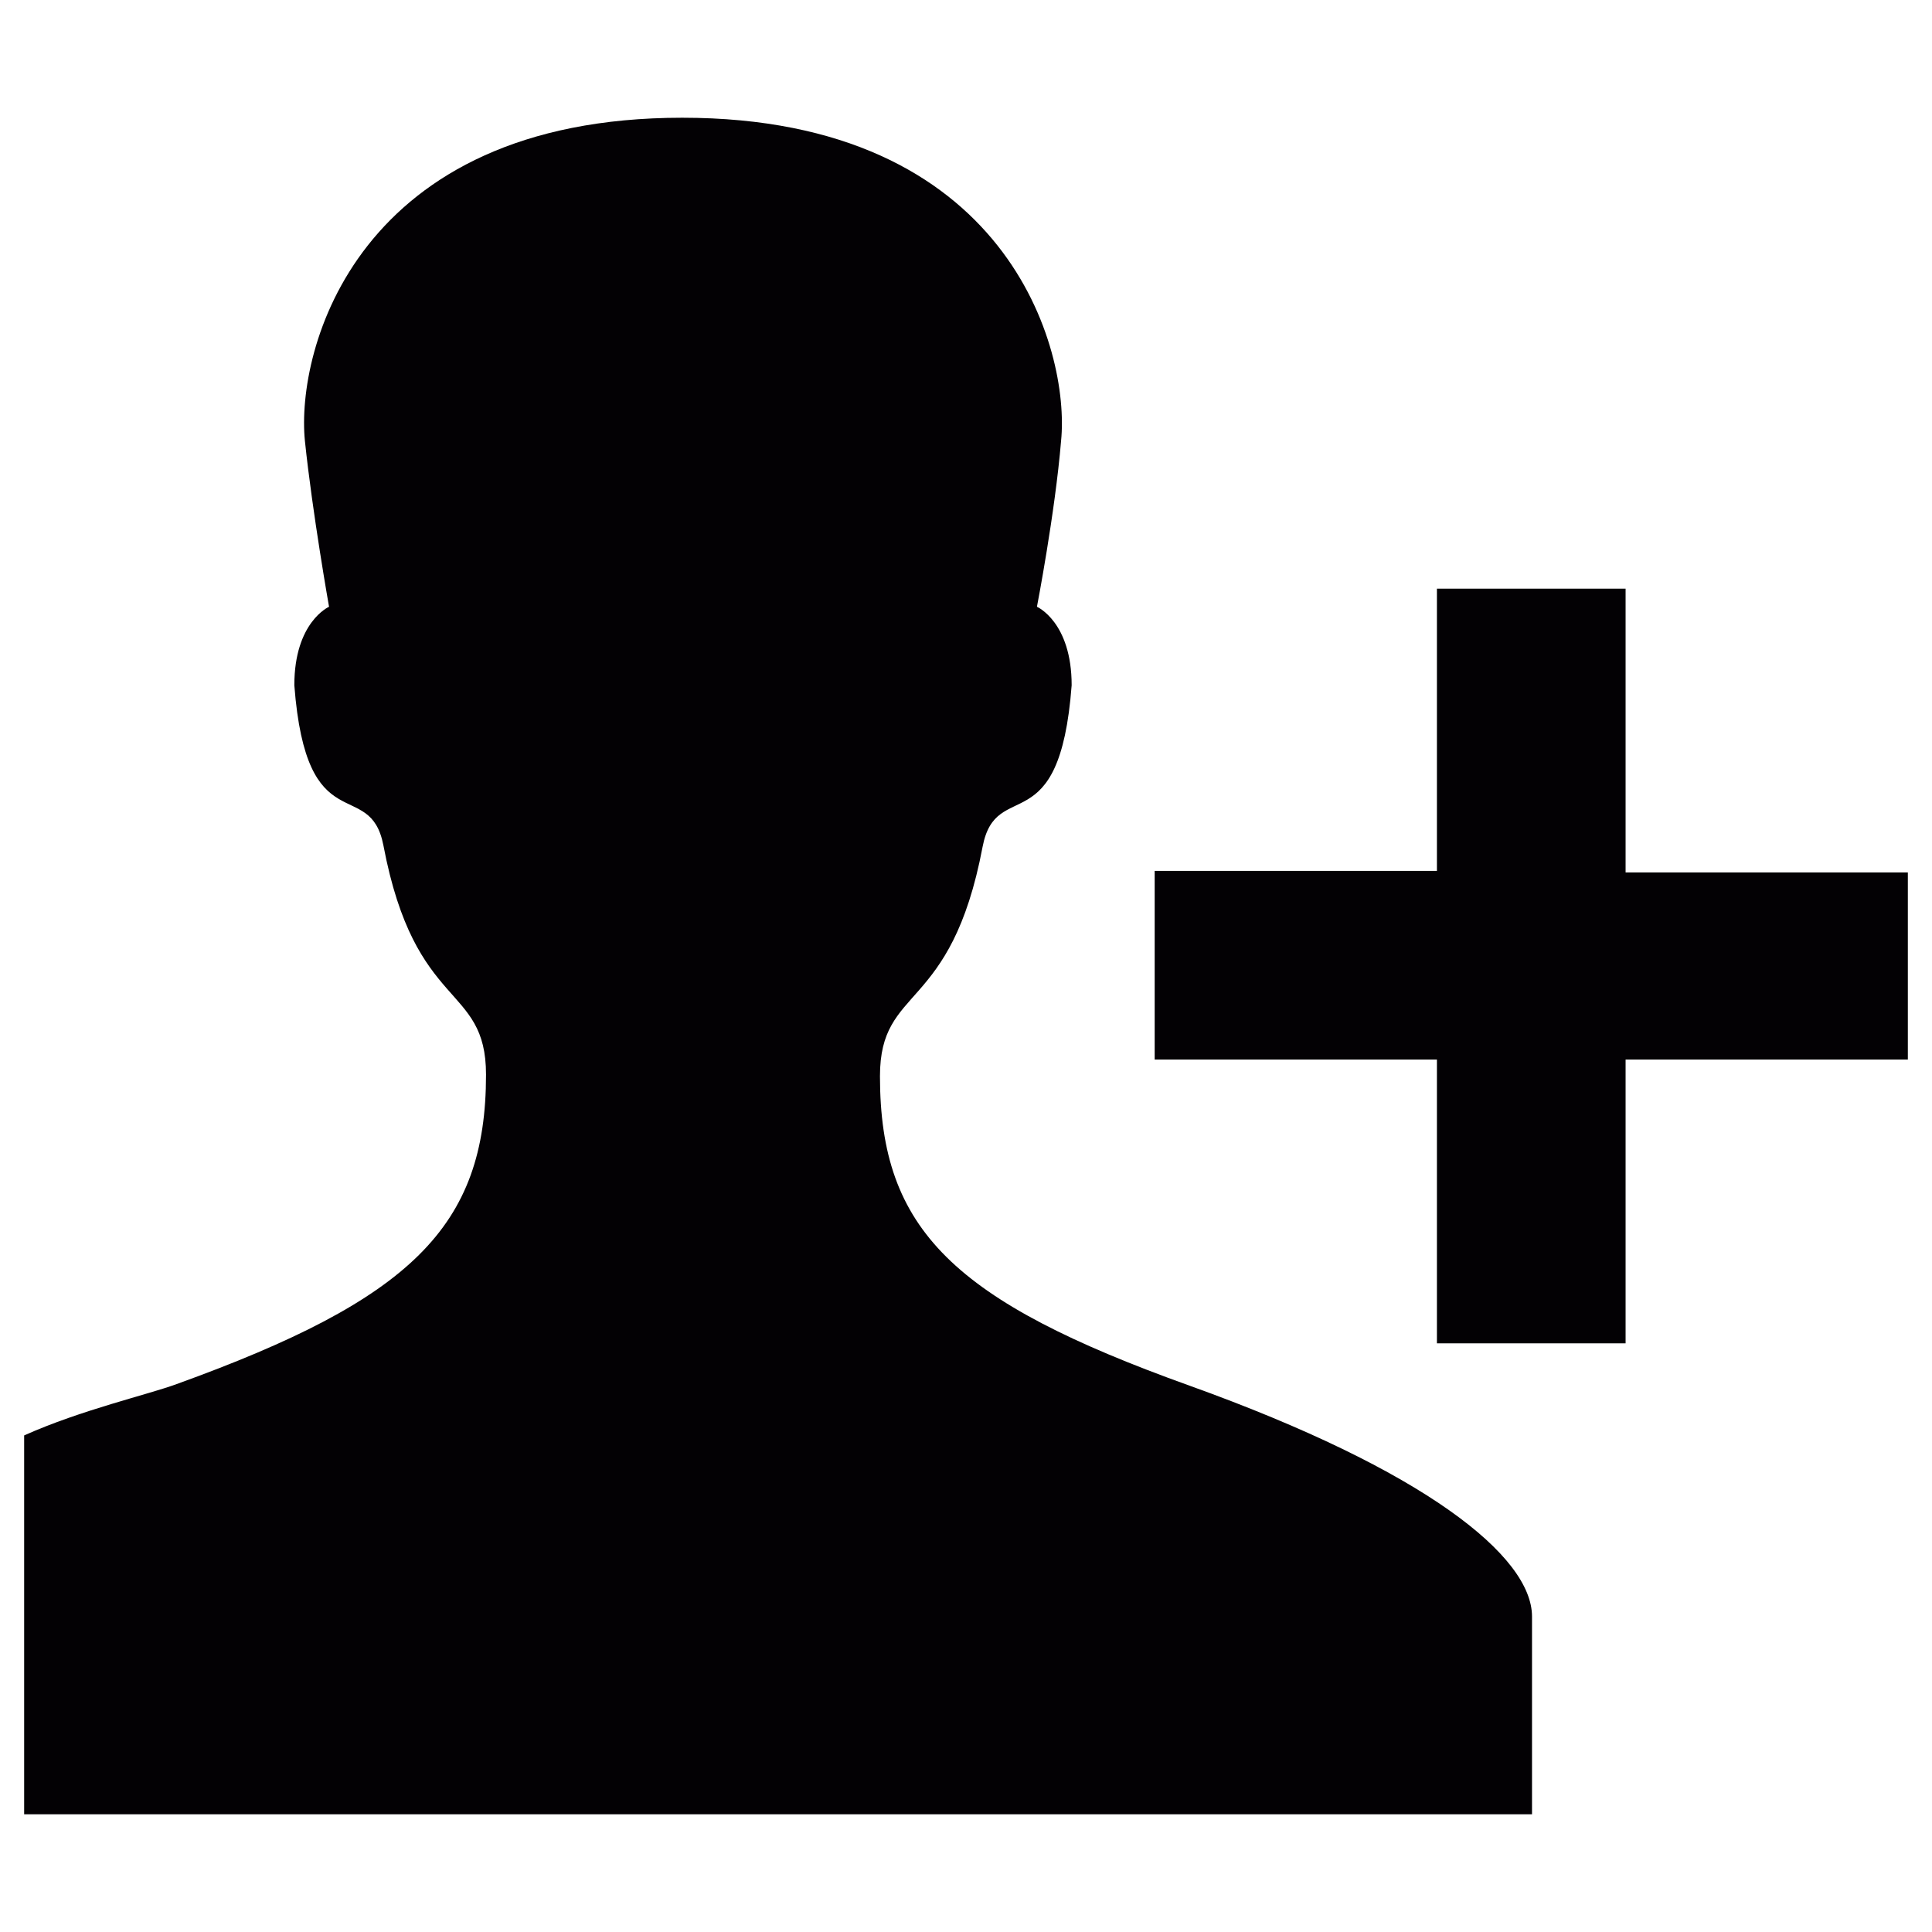 <?xml version="1.0" encoding="utf-8"?>
<!-- Generator: Adobe Illustrator 23.0.0, SVG Export Plug-In . SVG Version: 6.00 Build 0)  -->
<svg version="1.1" id="Layer_1" xmlns="http://www.w3.org/2000/svg" xmlns:xlink="http://www.w3.org/1999/xlink" x="0px" y="0px"
	 viewBox="0 0 128 128" style="enable-background:new 0 0 128 128;" xml:space="preserve">
<style type="text/css">
	.st0{fill:#030104;}
</style>
<g>
	<g>
		<path class="st0" d="M78.8,91.8c-15.6-5.6-20.5-10.3-20.5-20.5c0-6.1,4.7-4.1,6.8-15.2C66,51.4,70.2,56,71,45.4
			c0-4.2-2.3-5.2-2.3-5.2s1.2-6.2,1.6-11c0.6-6-3.5-21.4-25.1-21.4S19.6,23.2,20.2,29.2c0.5,4.8,1.6,11,1.6,11s-2.3,1-2.3,5.2
			c0.8,10.5,5,6,5.9,10.6c2.1,11.1,6.8,9.1,6.8,15.2c0,10.1-5,14.9-20.5,20.5c-1.9,0.7-6.3,1.7-10.1,3.4v25.1h99.9c0,0,0-9.2,0-13.1
			C101.5,103.1,94.4,97.4,78.8,91.8z M107.7,57.8V39H95.2v18.7H76.5v12.5h18.7V89h12.5V70.2h18.7V57.8H107.7z"/>
	</g>
</g>
</svg>
